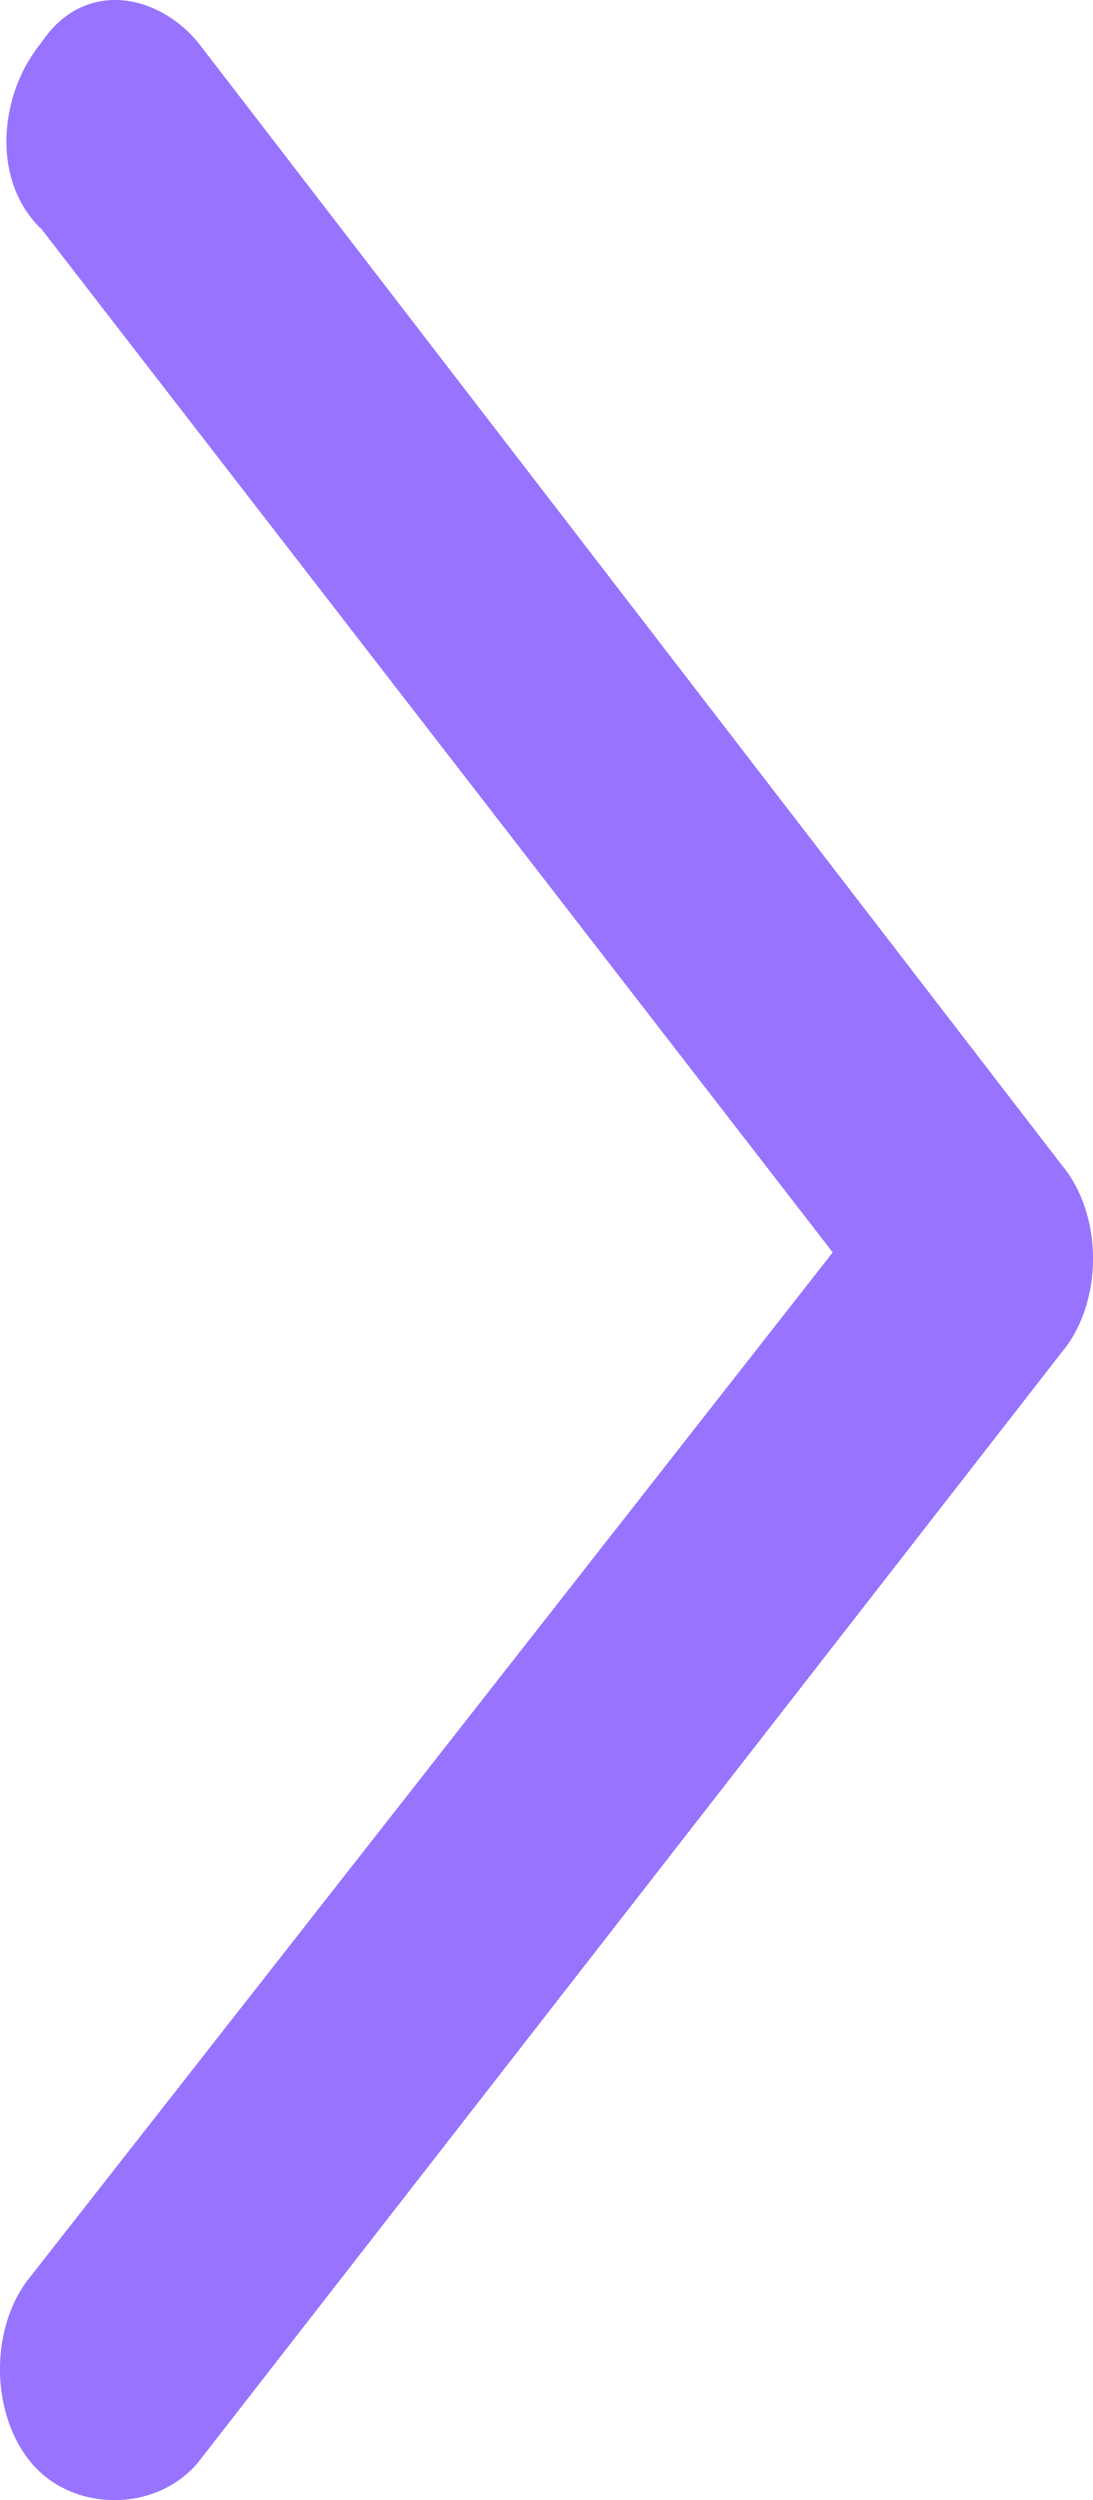 <svg width="7" height="16" viewBox="0 0 7 16" fill="none" xmlns="http://www.w3.org/2000/svg">
<g clip-path="url(#clip0_2729_619)">
<path d="M0.2 15.761C0.333 15.92 0.533 16 0.733 16C0.933 16 1.133 15.92 1.267 15.761L6.8 8.654C7.067 8.335 7.067 7.776 6.8 7.456L1.267 0.27C1 -0.049 0.533 -0.129 0.267 0.27C2.98023e-08 0.59 -0.067 1.149 0.267 1.468L5.333 8.015L0.2 14.563C-0.067 14.882 -0.067 15.441 0.2 15.761Z" fill="#9874FE"/>
</g>
<defs>
<clipPath id="clip0_2729_619">
<rect width="7" height="16" fill="white"/>
</clipPath>
</defs>
</svg>
